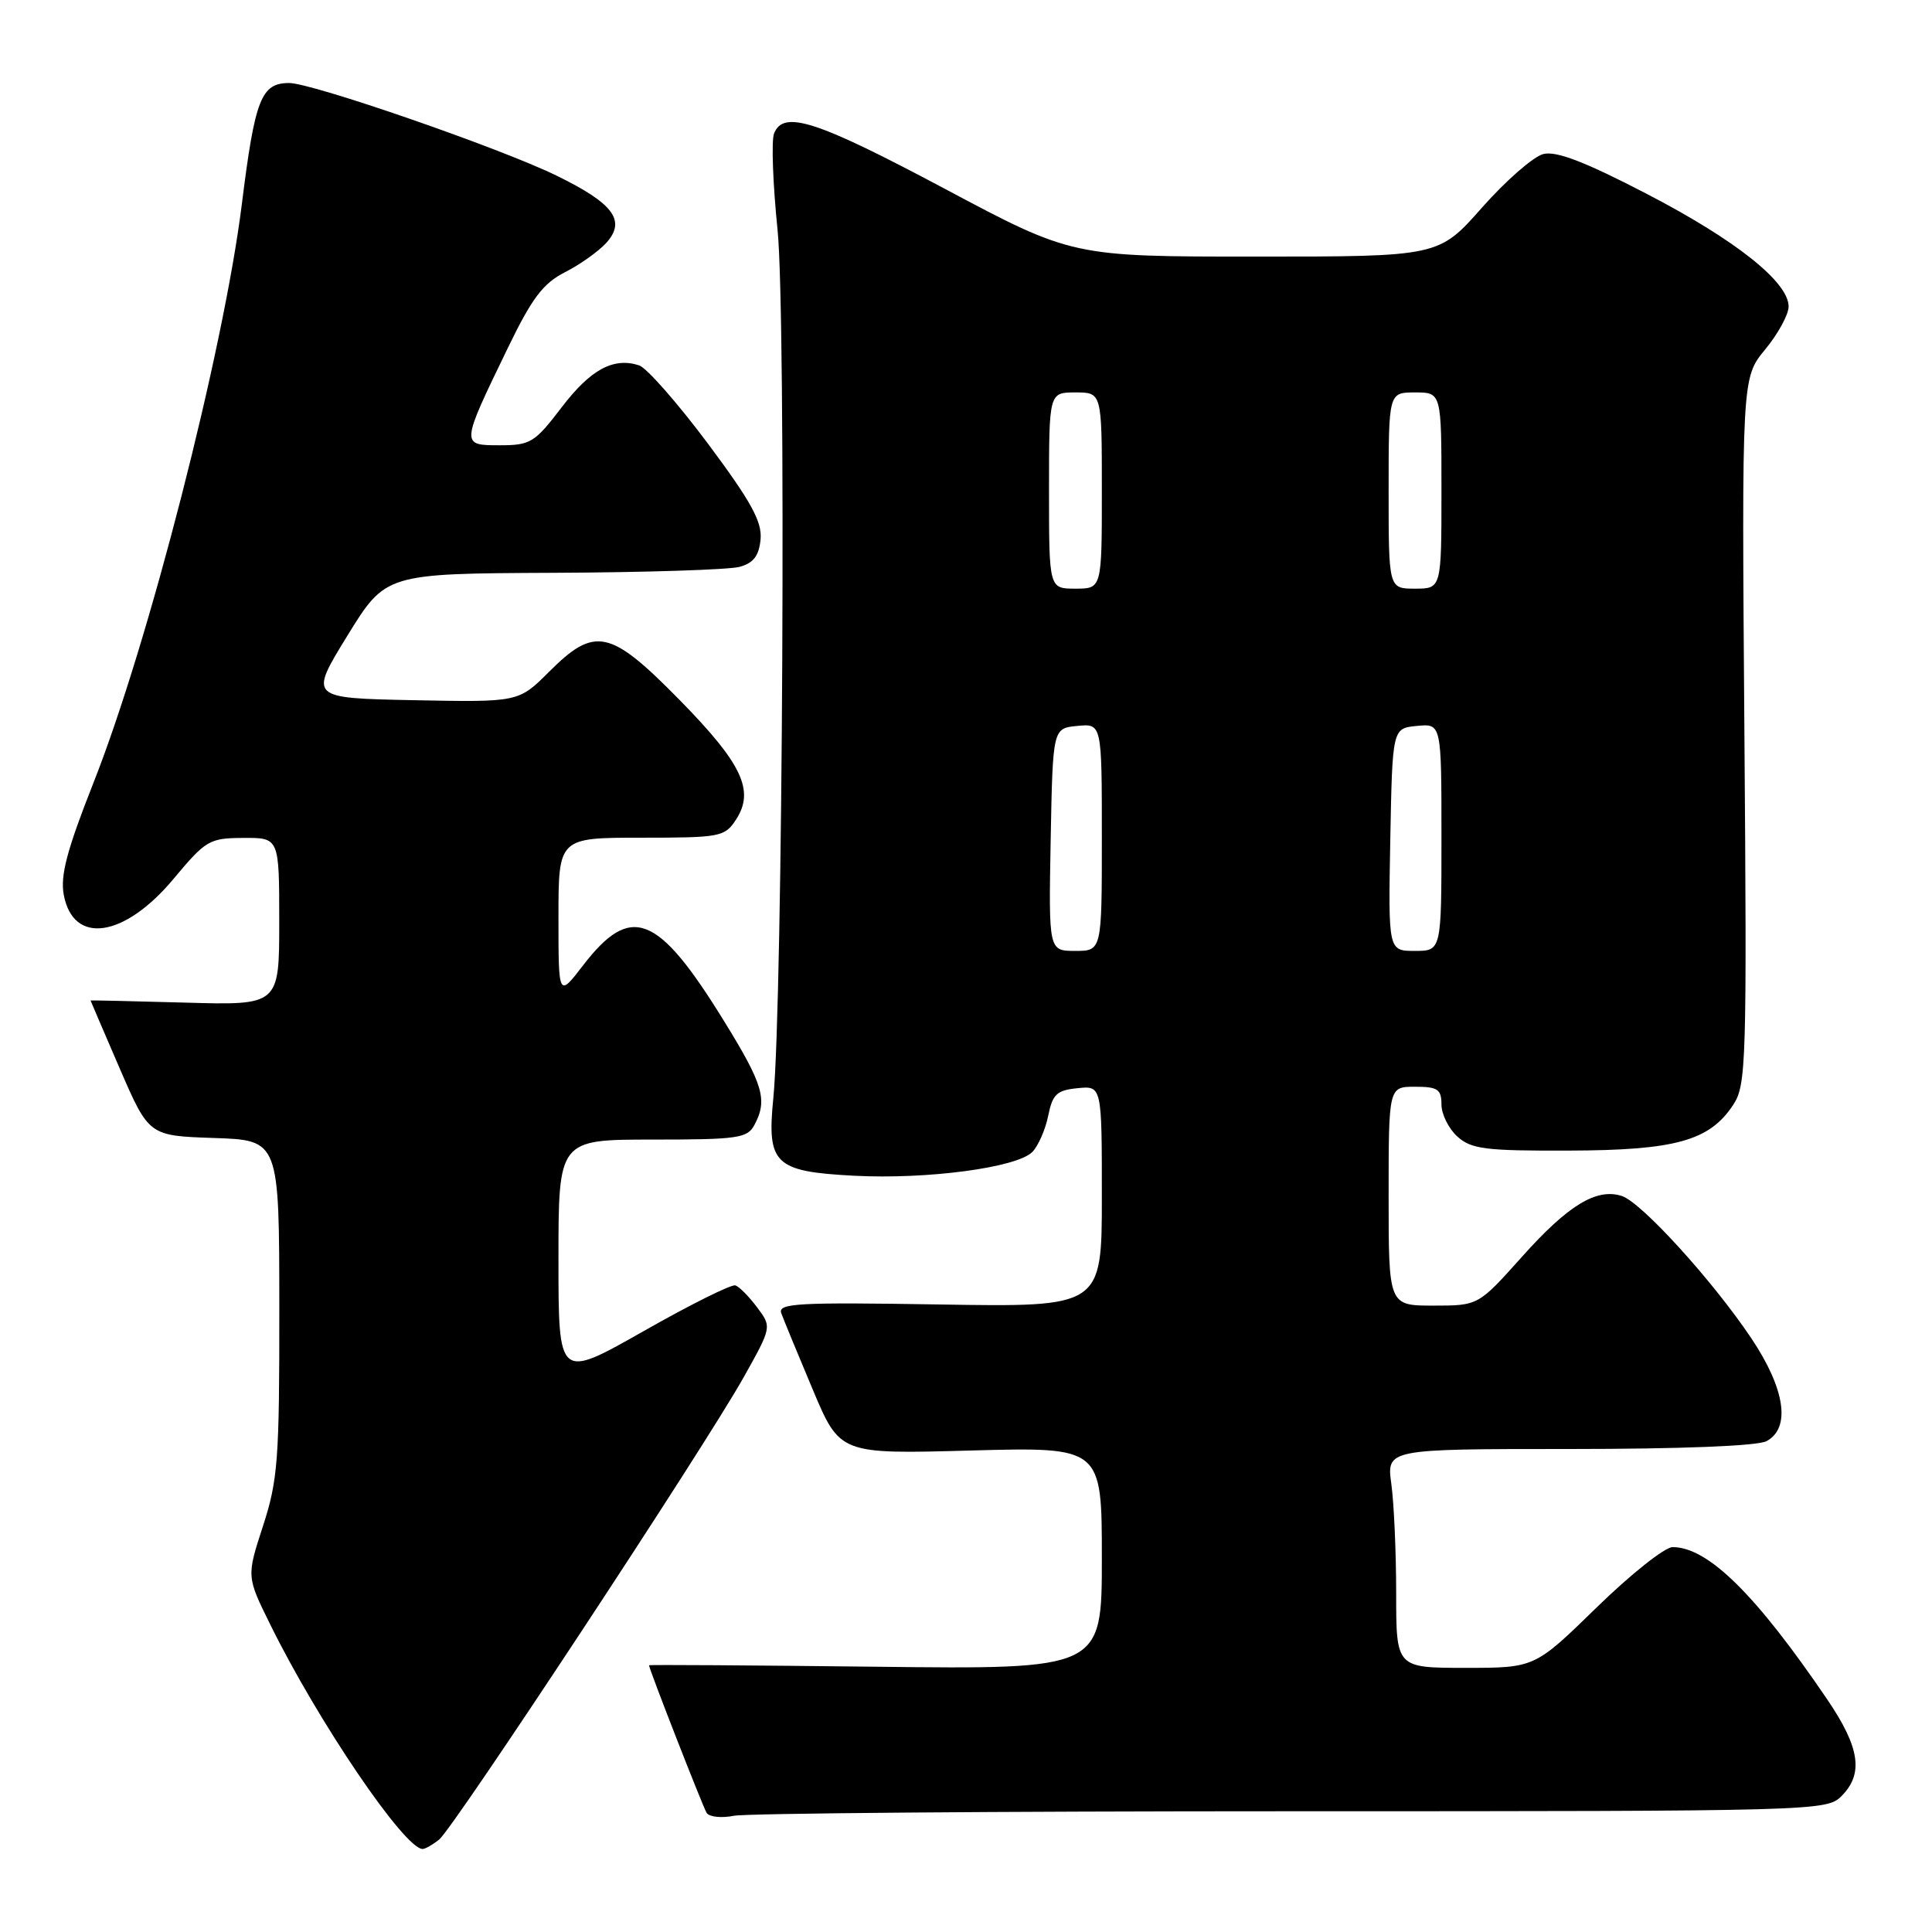 <?xml version="1.0" encoding="UTF-8" standalone="no"?>
<!DOCTYPE svg PUBLIC "-//W3C//DTD SVG 1.1//EN" "http://www.w3.org/Graphics/SVG/1.1/DTD/svg11.dtd" >
<svg xmlns="http://www.w3.org/2000/svg" xmlns:xlink="http://www.w3.org/1999/xlink" version="1.1" viewBox="0 0 256 256">
 <g >
 <path fill="currentColor"
d=" M 58.19 243.75 C 60.11 242.22 93.40 191.68 98.56 182.46 C 102.27 175.83 102.27 175.83 100.32 173.23 C 99.25 171.80 97.96 170.49 97.44 170.32 C 96.92 170.15 91.44 172.88 85.25 176.40 C 74.00 182.78 74.00 182.78 74.00 166.89 C 74.00 151.00 74.00 151.00 86.46 151.00 C 97.76 151.00 99.03 150.82 99.96 149.07 C 101.74 145.75 101.15 143.74 95.93 135.28 C 87.15 121.05 83.61 119.66 77.25 127.93 C 74.00 132.16 74.00 132.16 74.00 121.58 C 74.00 111.00 74.00 111.00 84.98 111.00 C 95.45 111.00 96.03 110.89 97.52 108.61 C 100.03 104.77 98.35 101.20 90.05 92.75 C 80.84 83.37 78.83 82.94 72.74 89.03 C 68.71 93.05 68.71 93.05 54.83 92.78 C 40.95 92.50 40.95 92.50 46.02 84.25 C 51.10 76.00 51.10 76.00 73.30 75.90 C 85.51 75.85 96.62 75.49 98.00 75.11 C 99.85 74.60 100.57 73.65 100.78 71.46 C 100.99 69.12 99.53 66.46 93.78 58.75 C 89.77 53.39 85.68 48.73 84.68 48.41 C 81.28 47.31 78.24 48.96 74.41 53.99 C 70.85 58.65 70.29 59.00 66.23 59.00 C 61.04 59.00 61.03 59.03 67.24 46.21 C 70.49 39.49 71.94 37.56 74.88 36.06 C 76.87 35.05 79.32 33.30 80.33 32.19 C 83.00 29.24 81.31 26.96 73.72 23.26 C 66.27 19.62 41.36 11.00 38.32 11.00 C 34.60 11.00 33.78 13.11 32.04 27.09 C 29.61 46.53 19.66 85.35 12.37 103.76 C 8.87 112.63 7.97 116.02 8.45 118.57 C 9.70 125.26 16.47 124.27 23.00 116.45 C 27.27 111.33 27.74 111.05 32.25 111.03 C 37.00 111.00 37.00 111.00 37.00 122.10 C 37.00 133.21 37.00 133.21 24.50 132.85 C 17.62 132.66 12.00 132.53 12.00 132.57 C 12.00 132.61 13.74 136.66 15.86 141.57 C 19.73 150.50 19.73 150.50 28.36 150.79 C 37.00 151.08 37.00 151.08 37.01 173.29 C 37.03 193.42 36.82 196.13 34.85 202.20 C 32.67 208.89 32.67 208.89 35.78 215.20 C 42.15 228.14 53.60 245.00 56.00 245.00 C 56.34 245.00 57.33 244.44 58.19 243.75 Z  M 171.12 240.00 C 240.67 240.00 242.04 239.96 244.00 238.00 C 246.96 235.04 246.45 231.56 242.13 225.20 C 232.65 211.25 226.32 205.01 221.63 205.00 C 220.60 205.00 216.07 208.60 211.56 213.00 C 203.36 221.00 203.36 221.00 194.18 221.00 C 185.00 221.00 185.00 221.00 185.00 211.14 C 185.00 205.72 184.71 199.19 184.36 196.64 C 183.73 192.00 183.73 192.00 207.93 192.00 C 222.70 192.00 232.89 191.60 234.07 190.96 C 237.31 189.23 236.55 184.05 232.08 177.36 C 226.96 169.71 217.48 159.29 214.89 158.47 C 211.54 157.40 207.78 159.69 201.67 166.53 C 195.88 173.00 195.88 173.00 189.94 173.00 C 184.00 173.00 184.00 173.00 184.00 158.50 C 184.00 144.00 184.00 144.00 187.50 144.00 C 190.50 144.00 191.00 144.33 191.00 146.35 C 191.00 147.63 191.95 149.55 193.11 150.60 C 194.95 152.26 196.80 152.50 207.86 152.46 C 222.01 152.42 226.54 151.16 229.67 146.38 C 231.39 143.76 231.48 140.78 231.14 96.83 C 230.79 50.08 230.79 50.08 233.89 46.31 C 235.60 44.24 237.00 41.68 237.00 40.62 C 237.00 37.37 229.96 31.78 218.15 25.66 C 210.00 21.43 206.22 19.98 204.50 20.41 C 203.19 20.74 199.54 23.93 196.38 27.50 C 190.64 34.00 190.64 34.00 166.36 34.00 C 142.07 34.00 142.07 34.00 125.16 25.00 C 108.16 15.95 103.78 14.53 102.56 17.71 C 102.20 18.65 102.41 24.39 103.03 30.46 C 104.18 41.63 103.73 132.79 102.47 145.50 C 101.60 154.25 102.62 155.23 113.14 155.79 C 122.85 156.30 134.71 154.72 136.78 152.65 C 137.56 151.86 138.51 149.71 138.89 147.86 C 139.47 144.98 140.03 144.46 142.79 144.19 C 146.00 143.87 146.00 143.87 146.00 158.54 C 146.00 173.20 146.00 173.20 124.49 172.85 C 105.69 172.54 103.05 172.69 103.52 174.00 C 103.82 174.82 105.69 179.37 107.68 184.09 C 111.29 192.68 111.29 192.68 128.64 192.20 C 146.00 191.73 146.00 191.73 146.00 206.46 C 146.00 221.20 146.00 221.20 116.00 220.85 C 99.50 220.66 86.00 220.57 86.00 220.66 C 86.00 221.15 93.12 239.38 93.63 240.21 C 93.97 240.76 95.59 240.93 97.25 240.60 C 98.90 240.27 132.14 240.00 171.12 240.00 Z  M 139.22 111.25 C 139.50 96.50 139.50 96.50 142.75 96.19 C 146.00 95.87 146.00 95.87 146.00 110.94 C 146.00 126.00 146.00 126.00 142.47 126.00 C 138.95 126.00 138.95 126.00 139.22 111.25 Z  M 184.22 111.25 C 184.50 96.50 184.50 96.50 187.75 96.19 C 191.00 95.87 191.00 95.87 191.00 110.94 C 191.00 126.00 191.00 126.00 187.47 126.00 C 183.95 126.00 183.95 126.00 184.22 111.25 Z  M 139.00 65.00 C 139.00 52.00 139.00 52.00 142.50 52.00 C 146.00 52.00 146.00 52.00 146.00 65.00 C 146.00 78.00 146.00 78.00 142.50 78.00 C 139.00 78.00 139.00 78.00 139.00 65.00 Z  M 184.00 65.00 C 184.00 52.00 184.00 52.00 187.50 52.00 C 191.00 52.00 191.00 52.00 191.00 65.00 C 191.00 78.00 191.00 78.00 187.50 78.00 C 184.00 78.00 184.00 78.00 184.00 65.00 Z "/>
</g>
</svg>